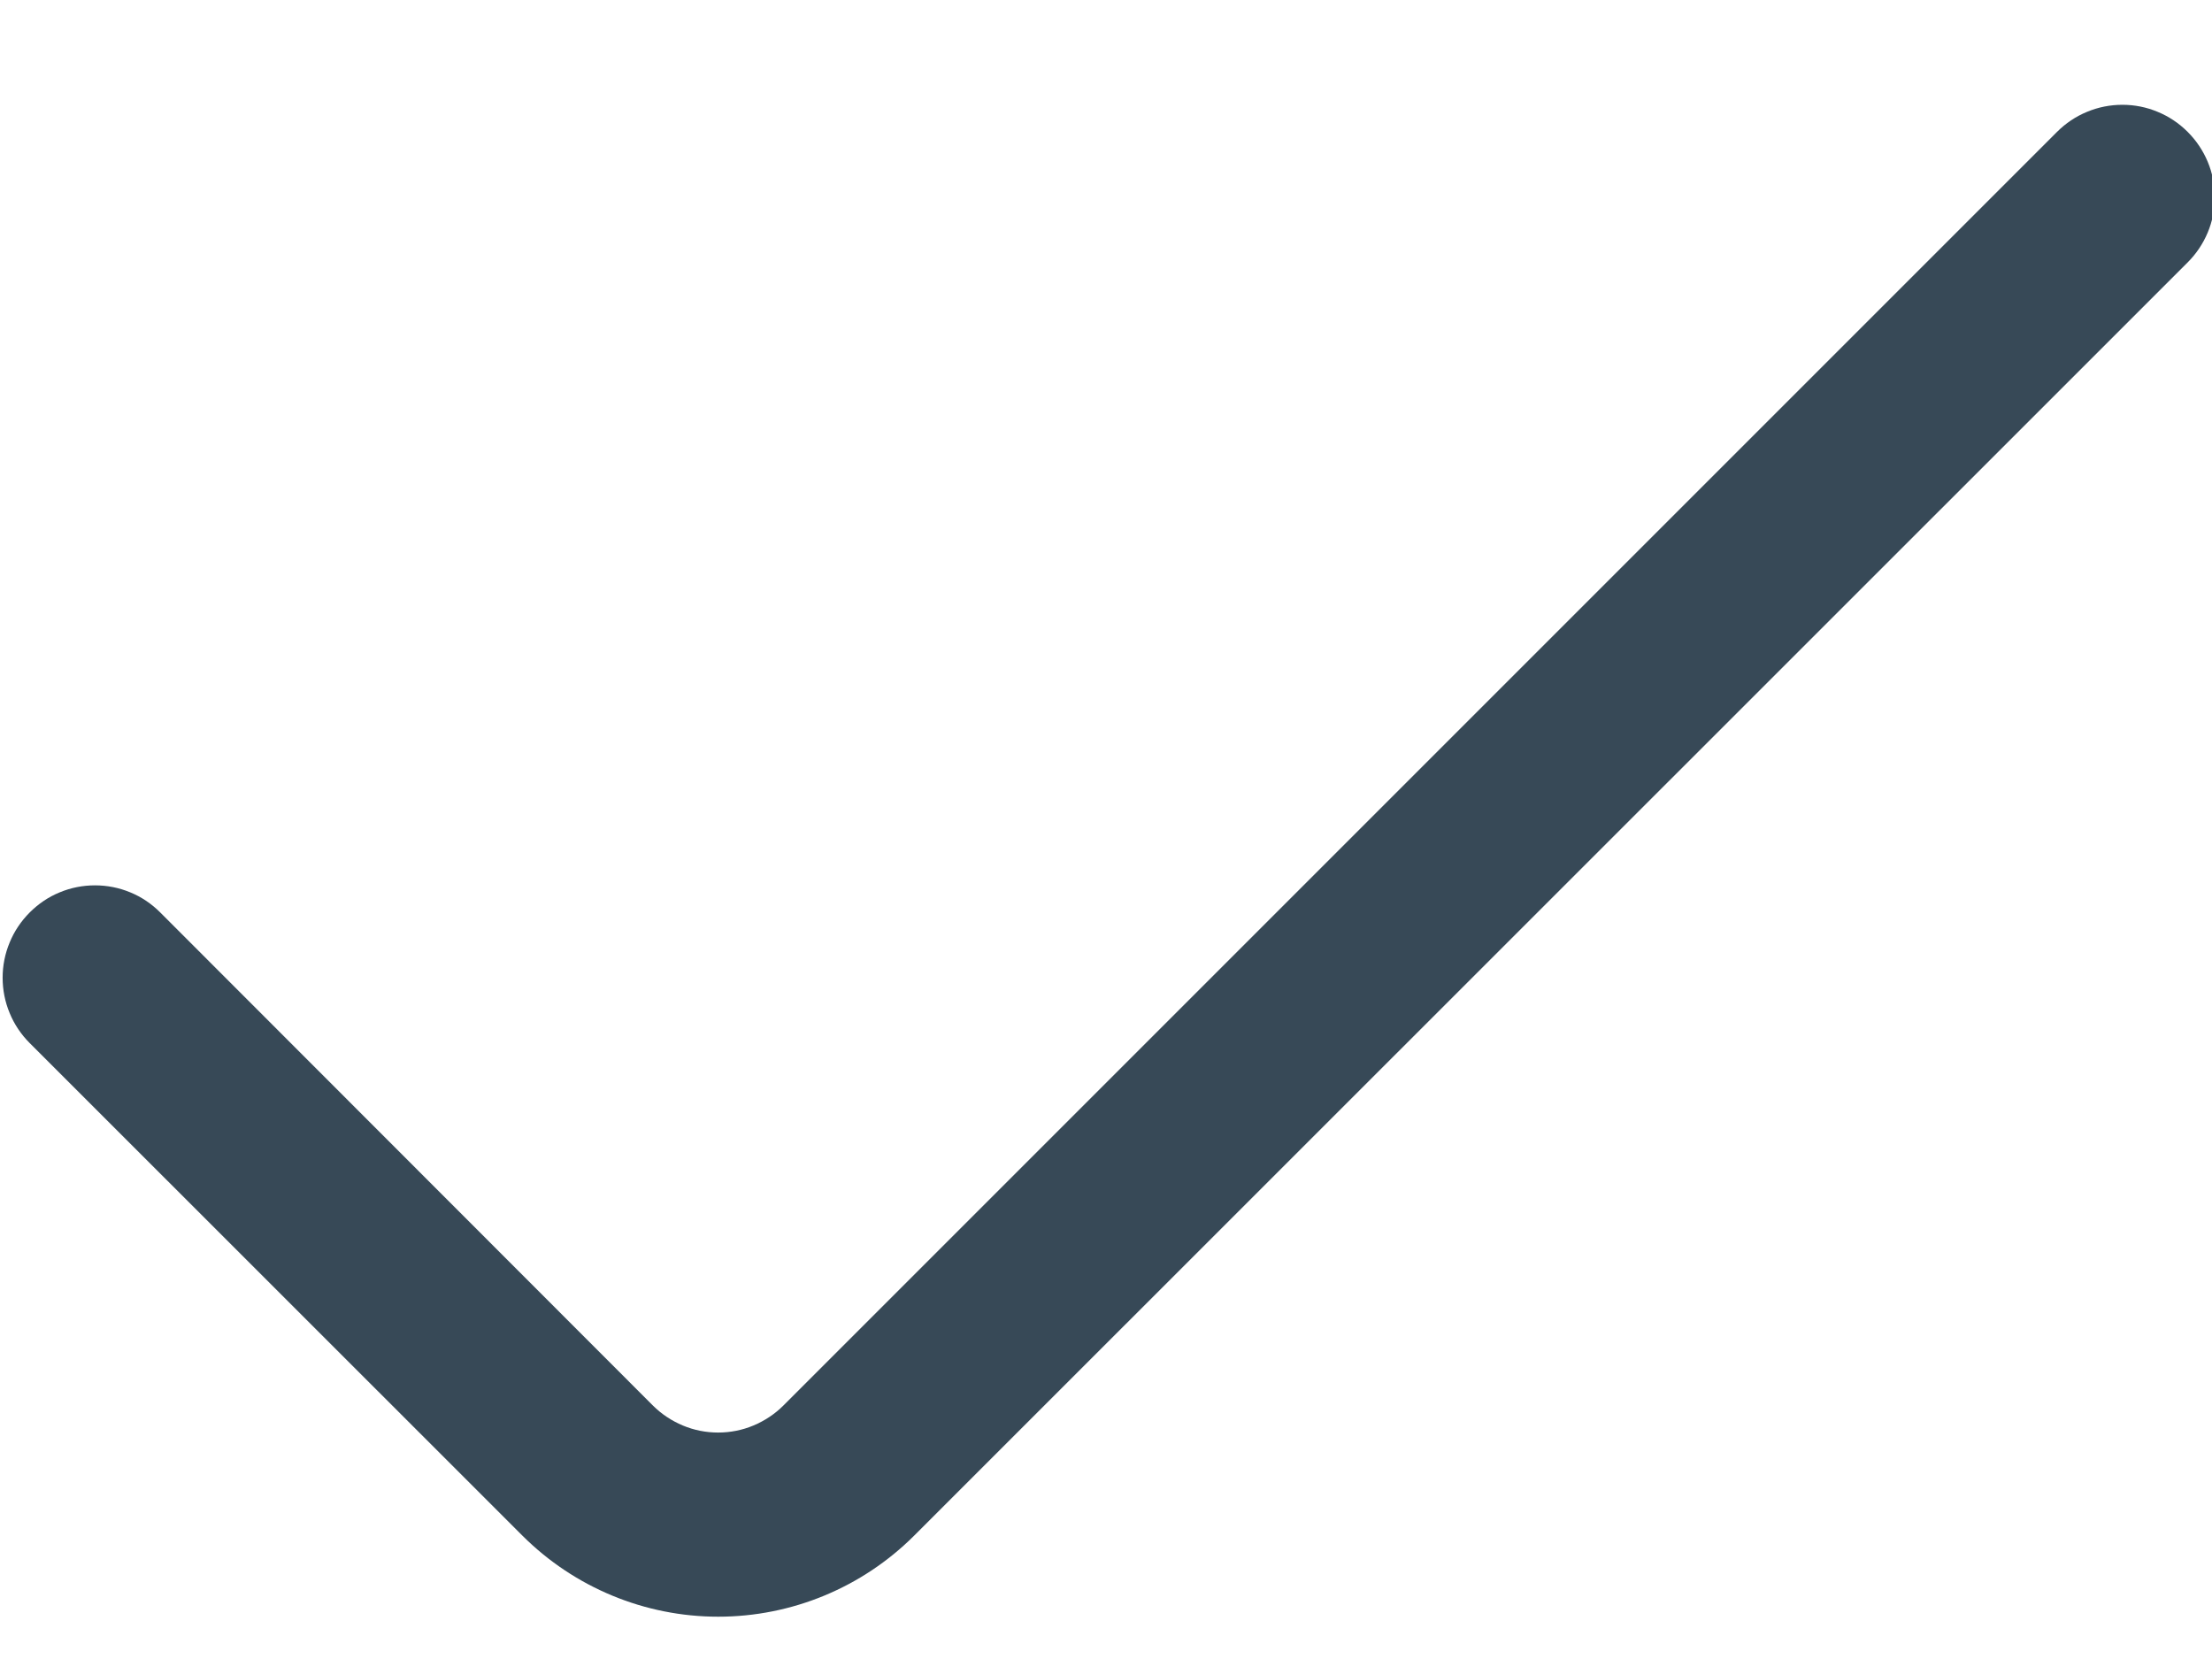 <svg width="16" height="12" viewBox="0 0 16 12" fill="none" xmlns="http://www.w3.org/2000/svg">
    <path d="M14.879 0.954L5.667 10.166C5.605 10.228 5.531 10.277 5.45 10.311C5.369 10.345 5.282 10.362 5.194 10.362C5.107 10.362 5.02 10.345 4.939 10.311C4.858 10.277 4.784 10.228 4.722 10.166L1.159 6.6C1.097 6.538 1.024 6.488 0.943 6.455C0.862 6.421 0.775 6.404 0.687 6.404C0.599 6.404 0.512 6.421 0.431 6.455C0.35 6.488 0.277 6.538 0.215 6.6C0.153 6.662 0.103 6.736 0.07 6.817C0.036 6.898 0.019 6.985 0.019 7.072C0.019 7.16 0.036 7.247 0.07 7.328C0.103 7.409 0.153 7.483 0.215 7.545L3.779 11.108C4.155 11.483 4.664 11.694 5.195 11.694C5.727 11.694 6.236 11.483 6.612 11.108L15.824 1.898C15.886 1.836 15.935 1.763 15.969 1.682C16.003 1.601 16.02 1.514 16.02 1.426C16.02 1.338 16.003 1.251 15.969 1.17C15.935 1.089 15.886 1.016 15.824 0.954C15.762 0.892 15.688 0.842 15.607 0.809C15.526 0.775 15.44 0.758 15.352 0.758C15.264 0.758 15.177 0.775 15.096 0.809C15.015 0.842 14.941 0.892 14.879 0.954Z" fill="#374957"/>
</svg>

